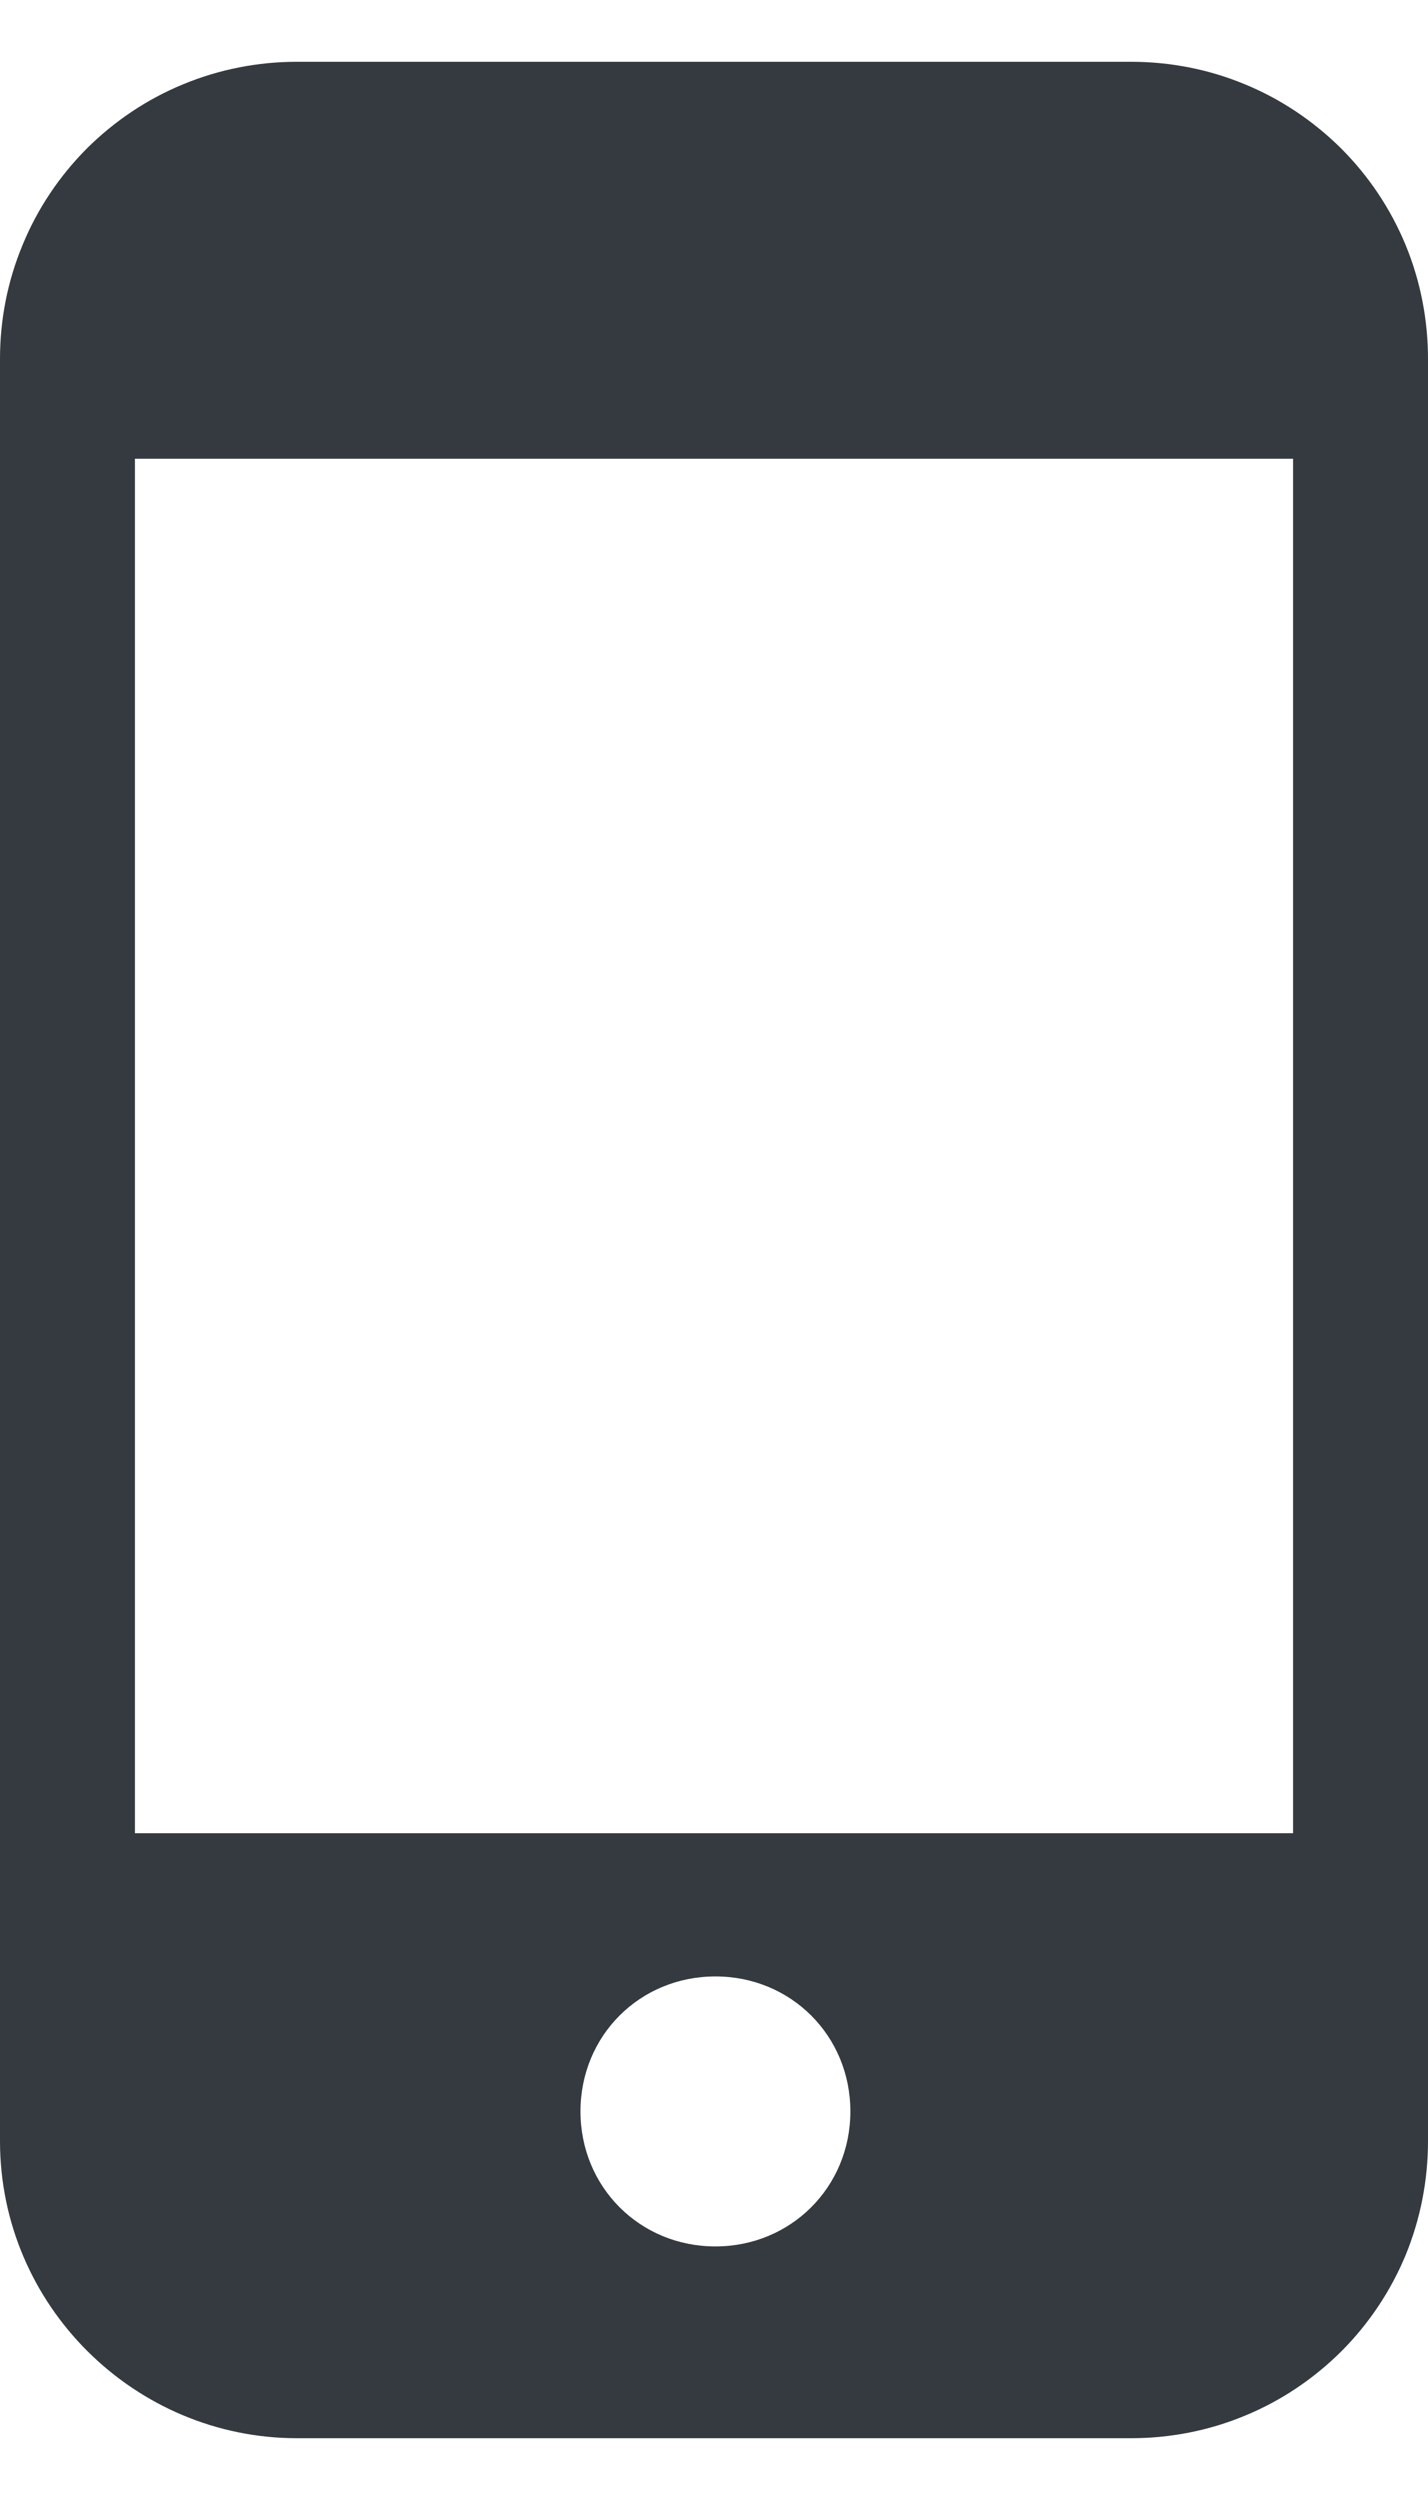 <svg width="8" height="14" viewBox="0 0 8 14" fill="none" xmlns="http://www.w3.org/2000/svg">
<path d="M6.336 0.346H1.664C1.445 0.346 1.229 0.388 1.026 0.472C0.824 0.555 0.641 0.678 0.486 0.832C0.332 0.987 0.209 1.17 0.126 1.373C0.042 1.575 -0 1.791 0 2.01V11.99C0 12.913 0.756 13.654 1.664 13.654H6.336C6.555 13.654 6.772 13.612 6.974 13.528C7.176 13.445 7.359 13.322 7.514 13.168C7.669 13.013 7.791 12.83 7.875 12.628C7.958 12.425 8 12.209 8 11.99V2.01C8 1.791 7.958 1.575 7.875 1.373C7.791 1.17 7.669 0.987 7.514 0.832C7.359 0.678 7.176 0.555 6.974 0.472C6.772 0.388 6.555 0.346 6.336 0.346ZM4.008 12.58C3.584 12.58 3.252 12.247 3.252 11.824C3.252 11.4 3.584 11.068 4.008 11.068C4.431 11.068 4.764 11.4 4.764 11.824C4.764 12.247 4.431 12.58 4.008 12.58ZM7.244 10.266H0.756V2.569H7.244V10.266Z" fill="#343A3F"/>
</svg>
